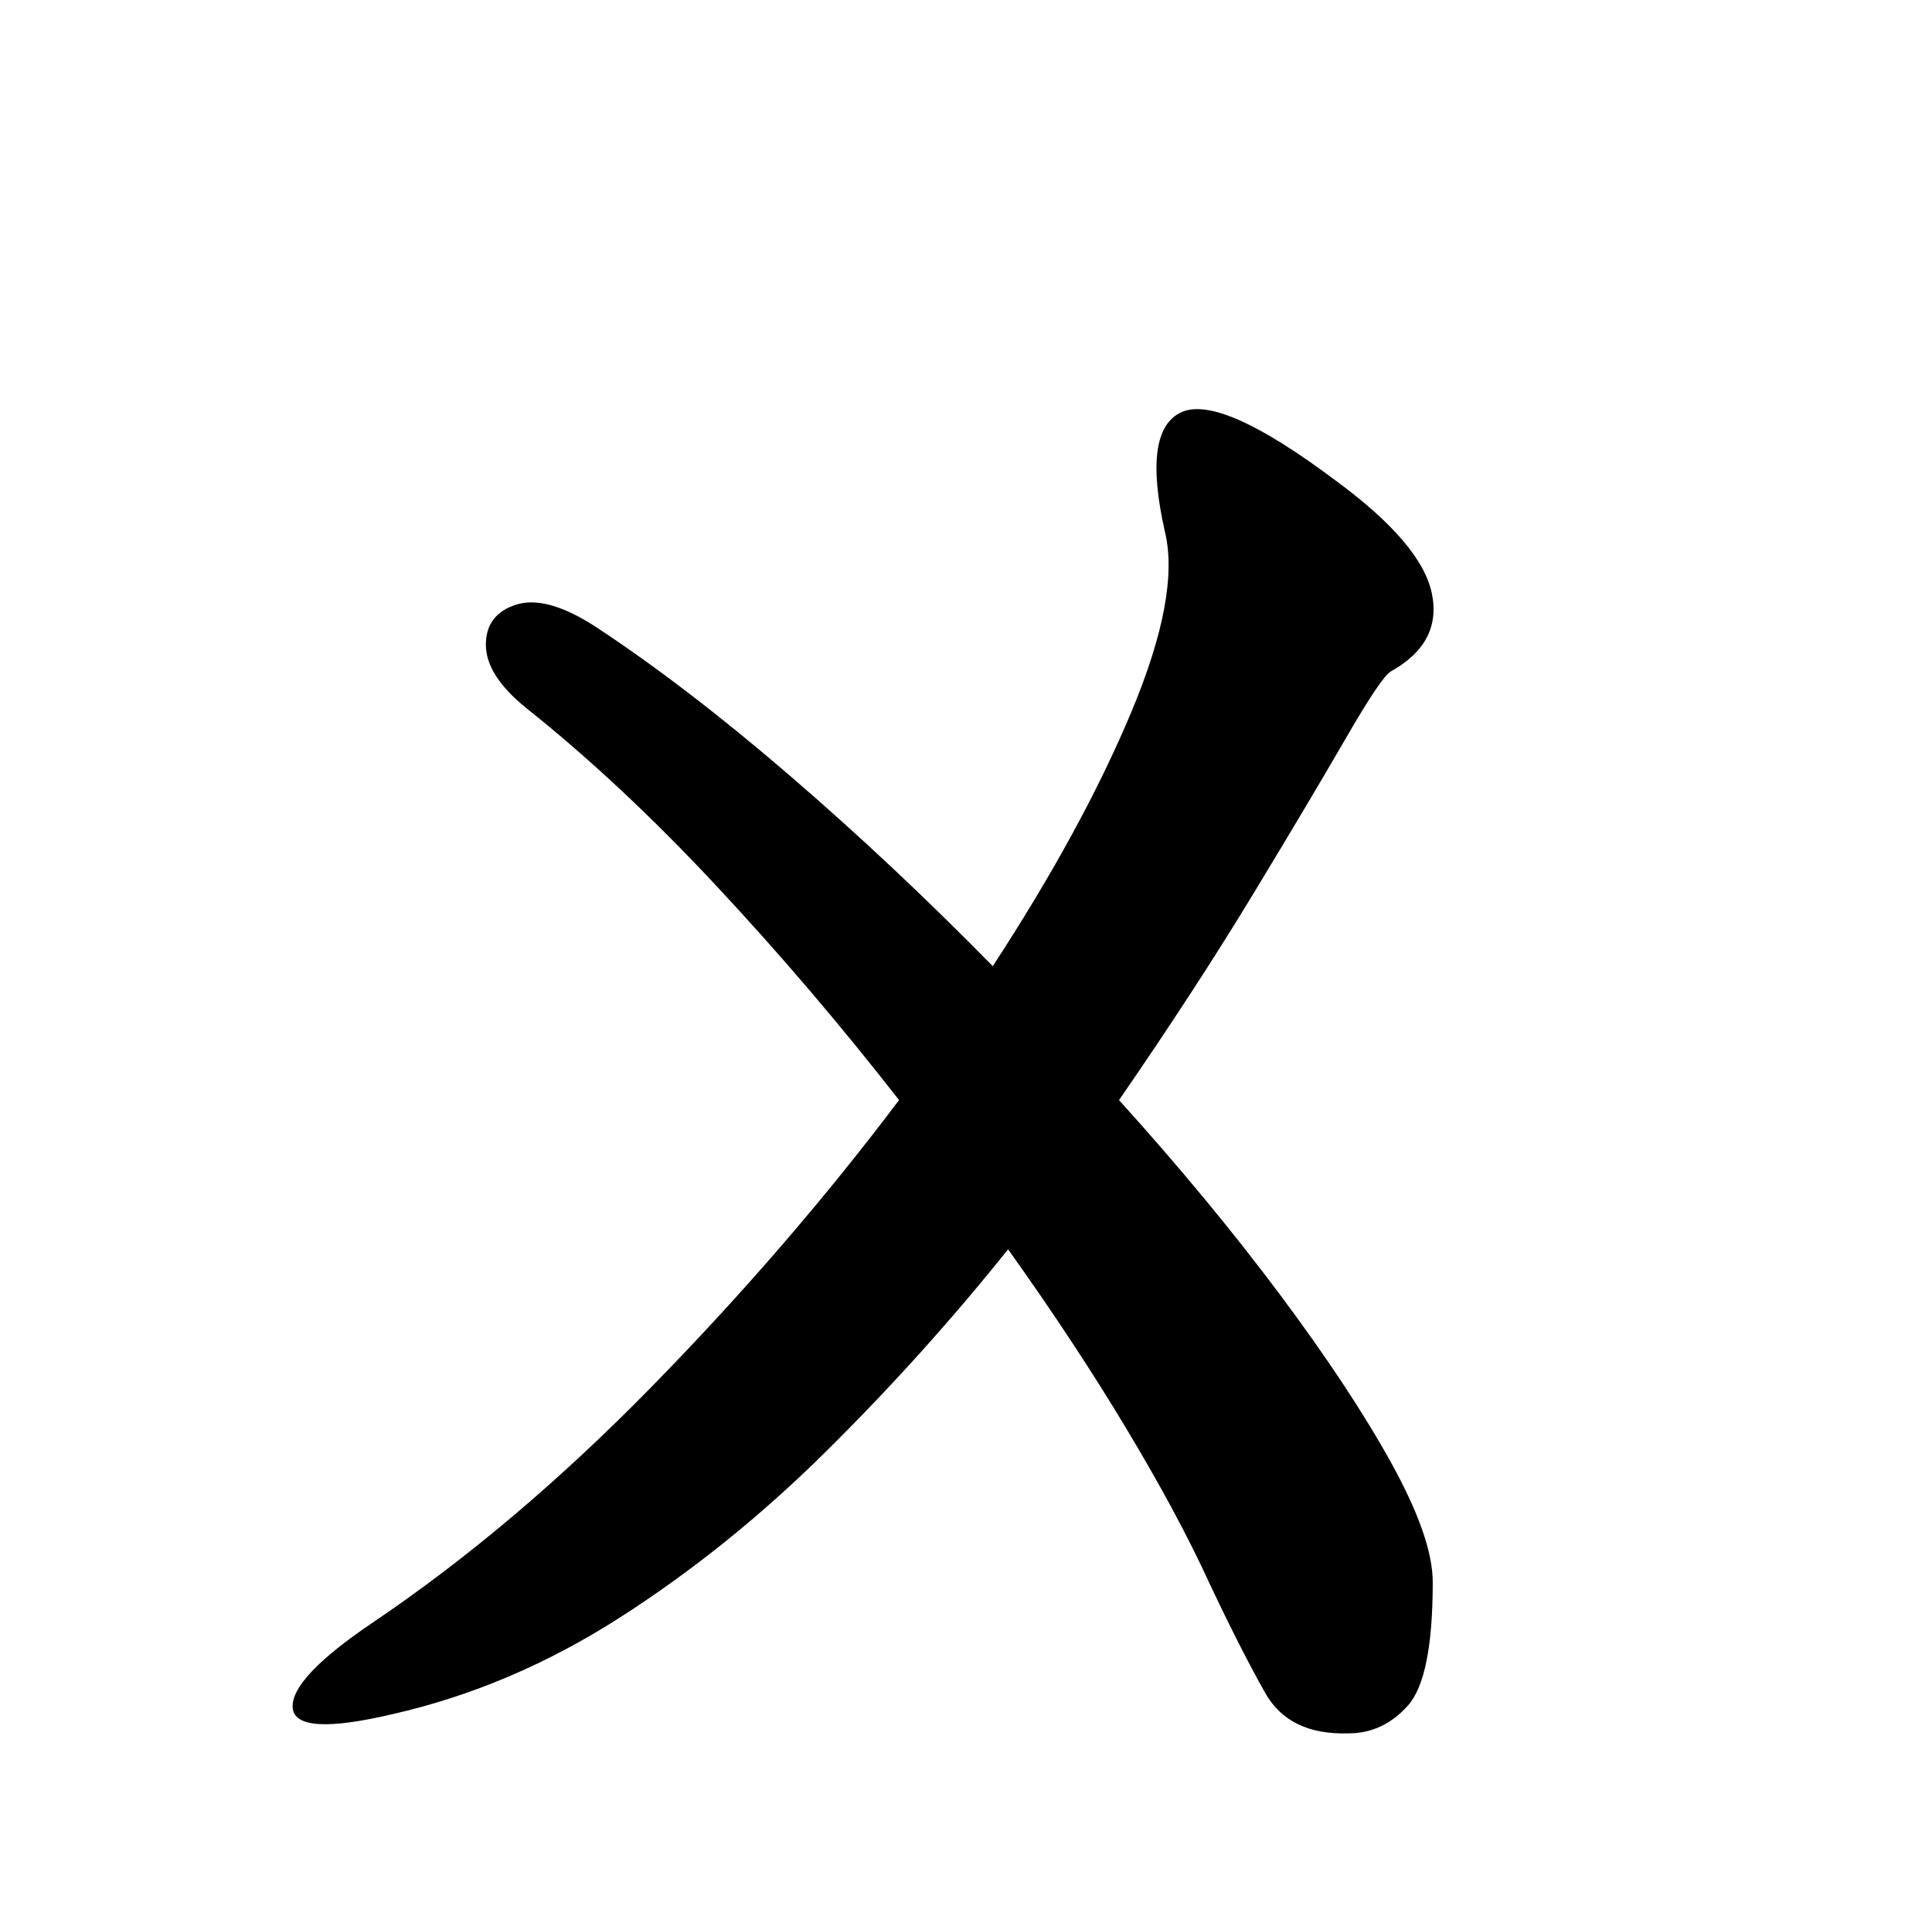 <?xml version="1.0" standalone="no"?>
<!DOCTYPE svg PUBLIC "-//W3C//DTD SVG 1.1//EN" "http://www.w3.org/Graphics/SVG/1.1/DTD/svg11.dtd" >
<svg xmlns="http://www.w3.org/2000/svg" xmlns:xlink="http://www.w3.org/1999/xlink" version="1.1" viewBox="-10 0 1010 1000">
   <path fill="currentColor"
d="M717 351q-5 3 -23.5 35t-48.5 81.5t-70 107.5q47 52 84 101.5t58.5 88.5t21.5 62q0 50 -13 64.5t-31 14.5q-31 1 -43.5 -21t-29.5 -58q-16 -35 -43 -80t-62 -94q-44 55 -95 105.5t-108 87t-119 50.5q-51 12 -52 -3.5t42 -44.5q74 -50 145.5 -123t129.5 -150
q-46 -59 -96 -112.5t-99 -92.5q-21 -17 -21 -33t16 -21t42 12q47 31 101 77.5t106 99.5q47 -72 72.5 -133t17.5 -94q-12 -53 8.5 -62.5t80.5 35.5q45 33 50.5 59t-21.5 41z" />
</svg>

